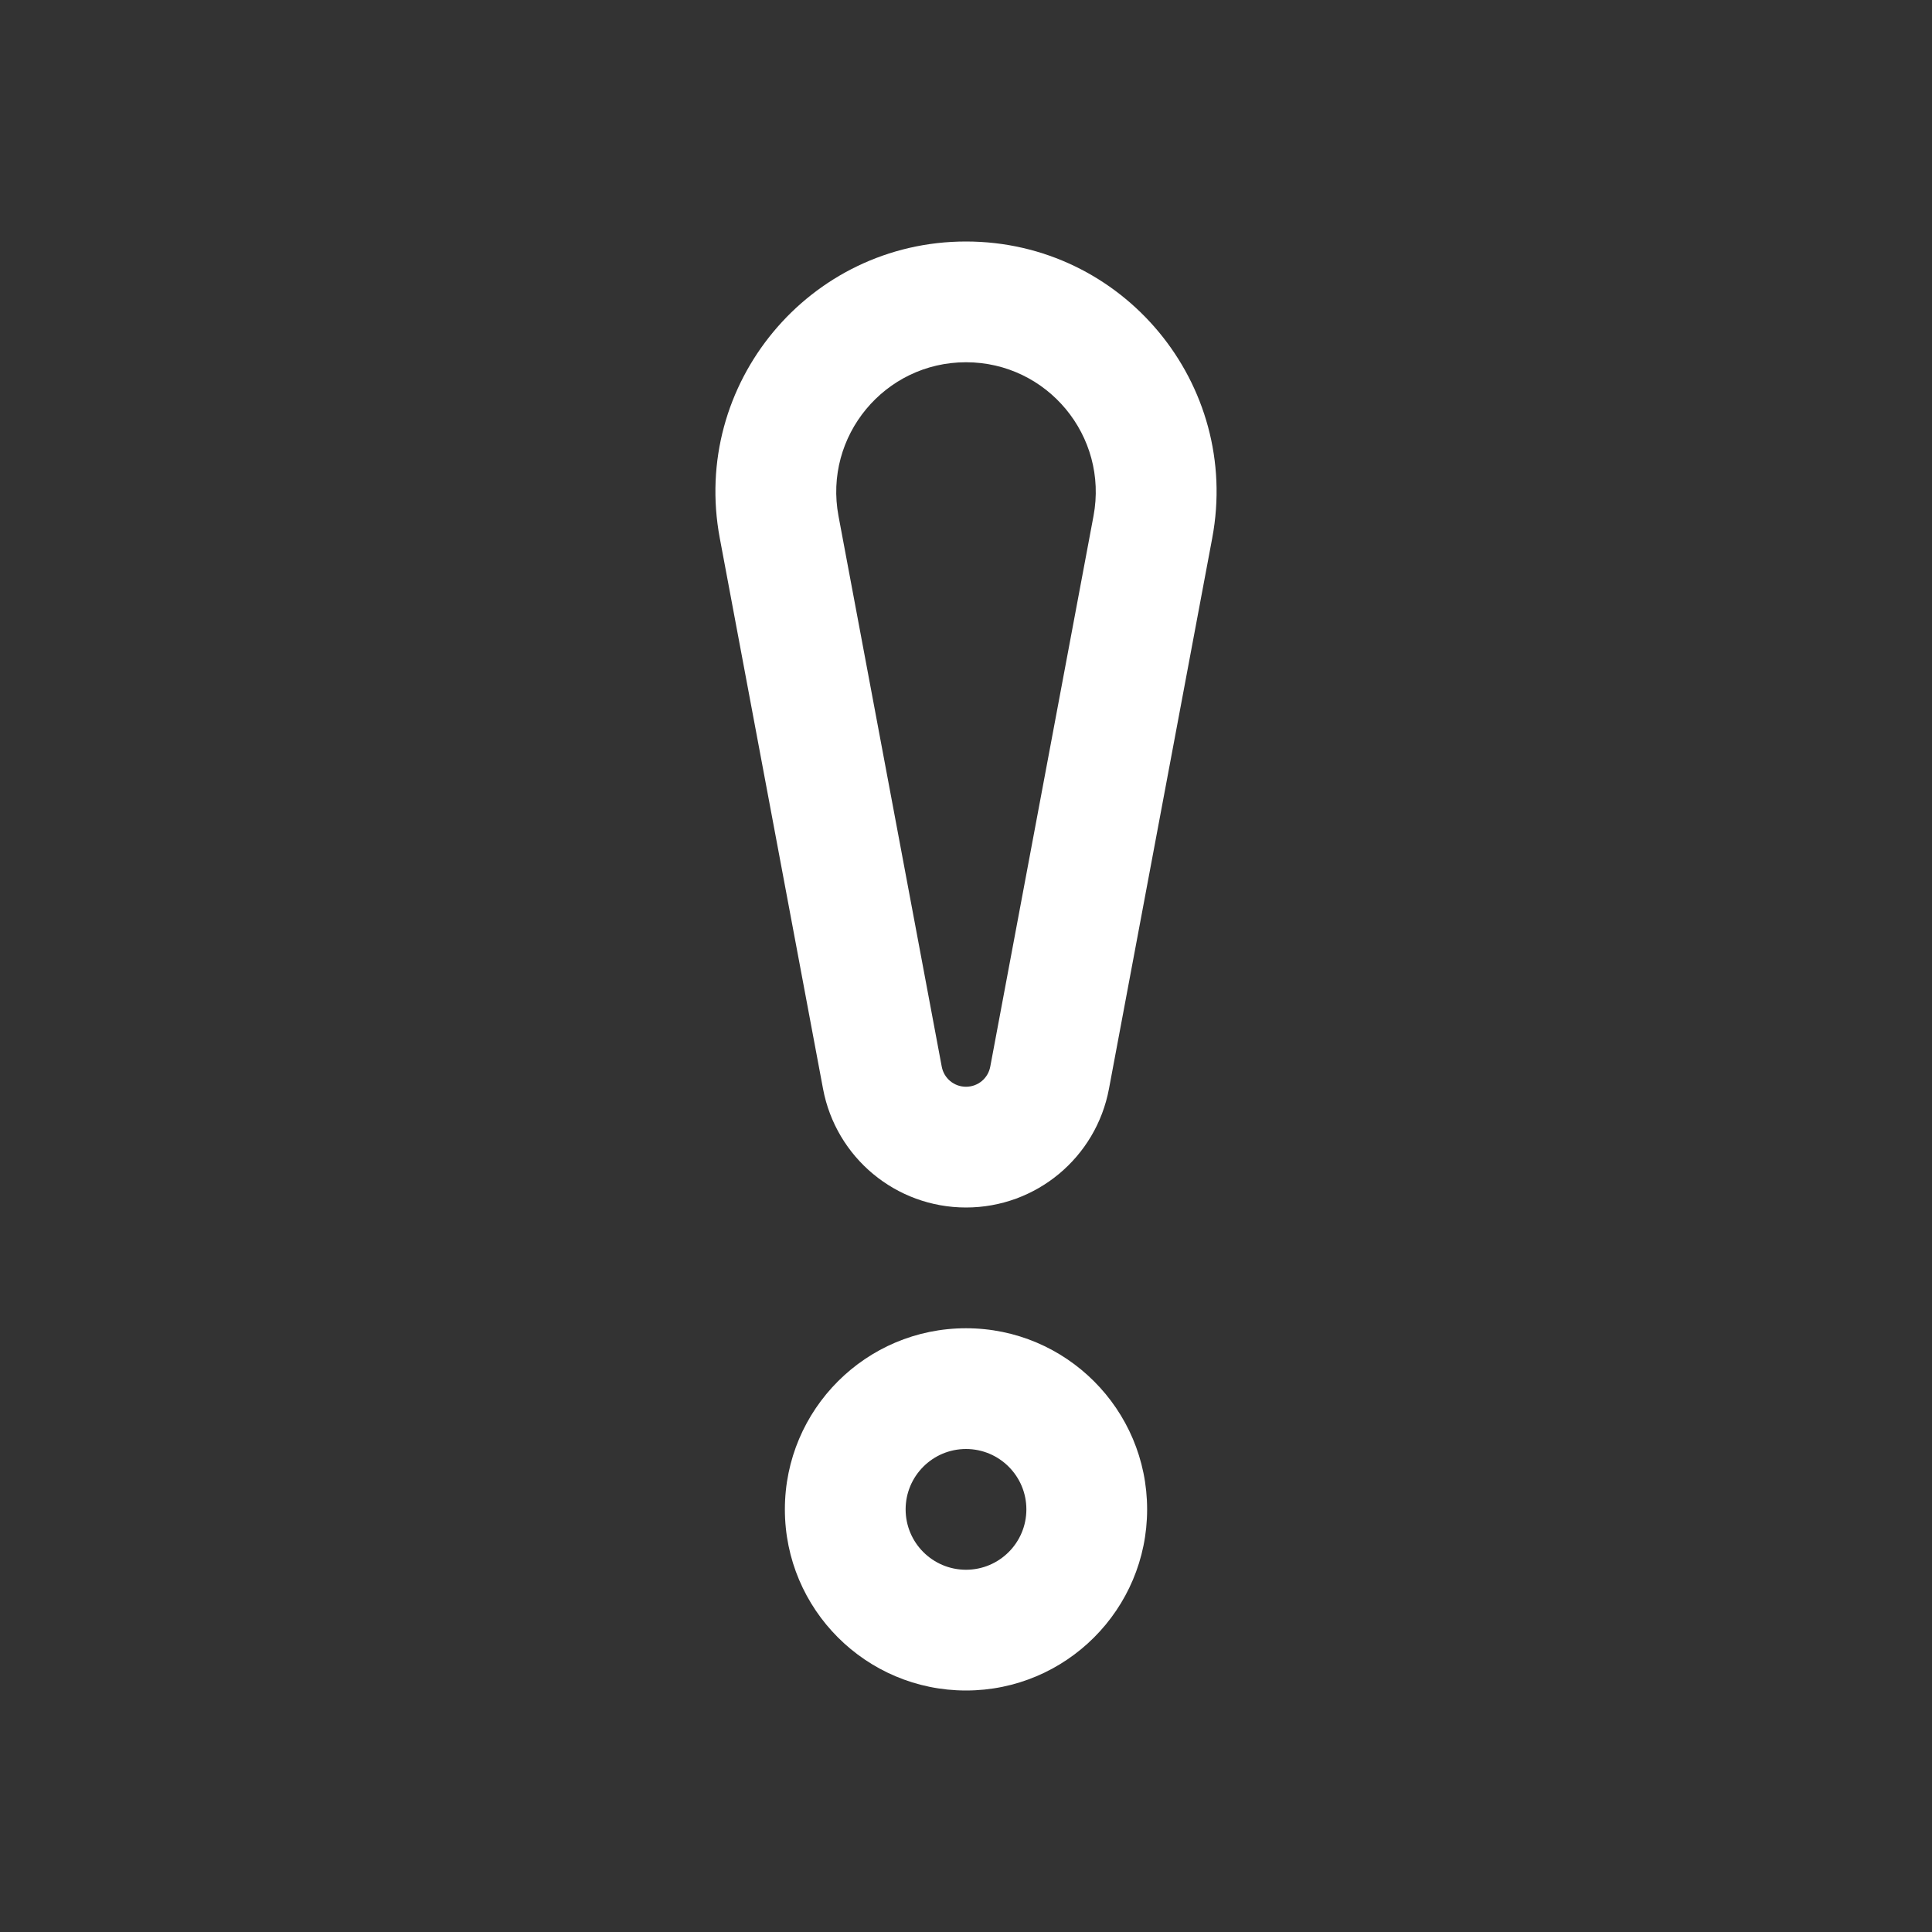 <svg width="16" height="16" viewBox="0 0 16 16" fill="none" xmlns="http://www.w3.org/2000/svg">
<rect x="0" y="0" width="16" height="16" fill="#333333" stroke="none"/>
<path d="M8.201 8.833C8.183 8.93 8.099 9 8 9C7.901 9 7.817 8.93 7.799 8.833L6.944 4.273C6.82 3.611 7.327 3 8 3C8.673 3 9.18 3.611 9.056 4.273L8.201 8.833ZM8 2C6.701 2 5.721 3.18 5.961 4.457L6.816 9.017C6.923 9.587 7.42 10 8 10C8.58 10 9.077 9.587 9.184 9.017L10.039 4.457C10.279 3.18 9.299 2 8 2ZM8 13C7.724 13 7.5 12.776 7.5 12.5C7.5 12.224 7.724 12 8 12C8.276 12 8.5 12.224 8.5 12.5C8.5 12.776 8.276 13 8 13ZM8 14C8.828 14 9.5 13.328 9.5 12.5C9.5 11.672 8.828 11 8 11C7.172 11 6.5 11.672 6.5 12.5C6.5 13.328 7.172 14 8 14Z" fill="#ffffff"/>
</svg>
